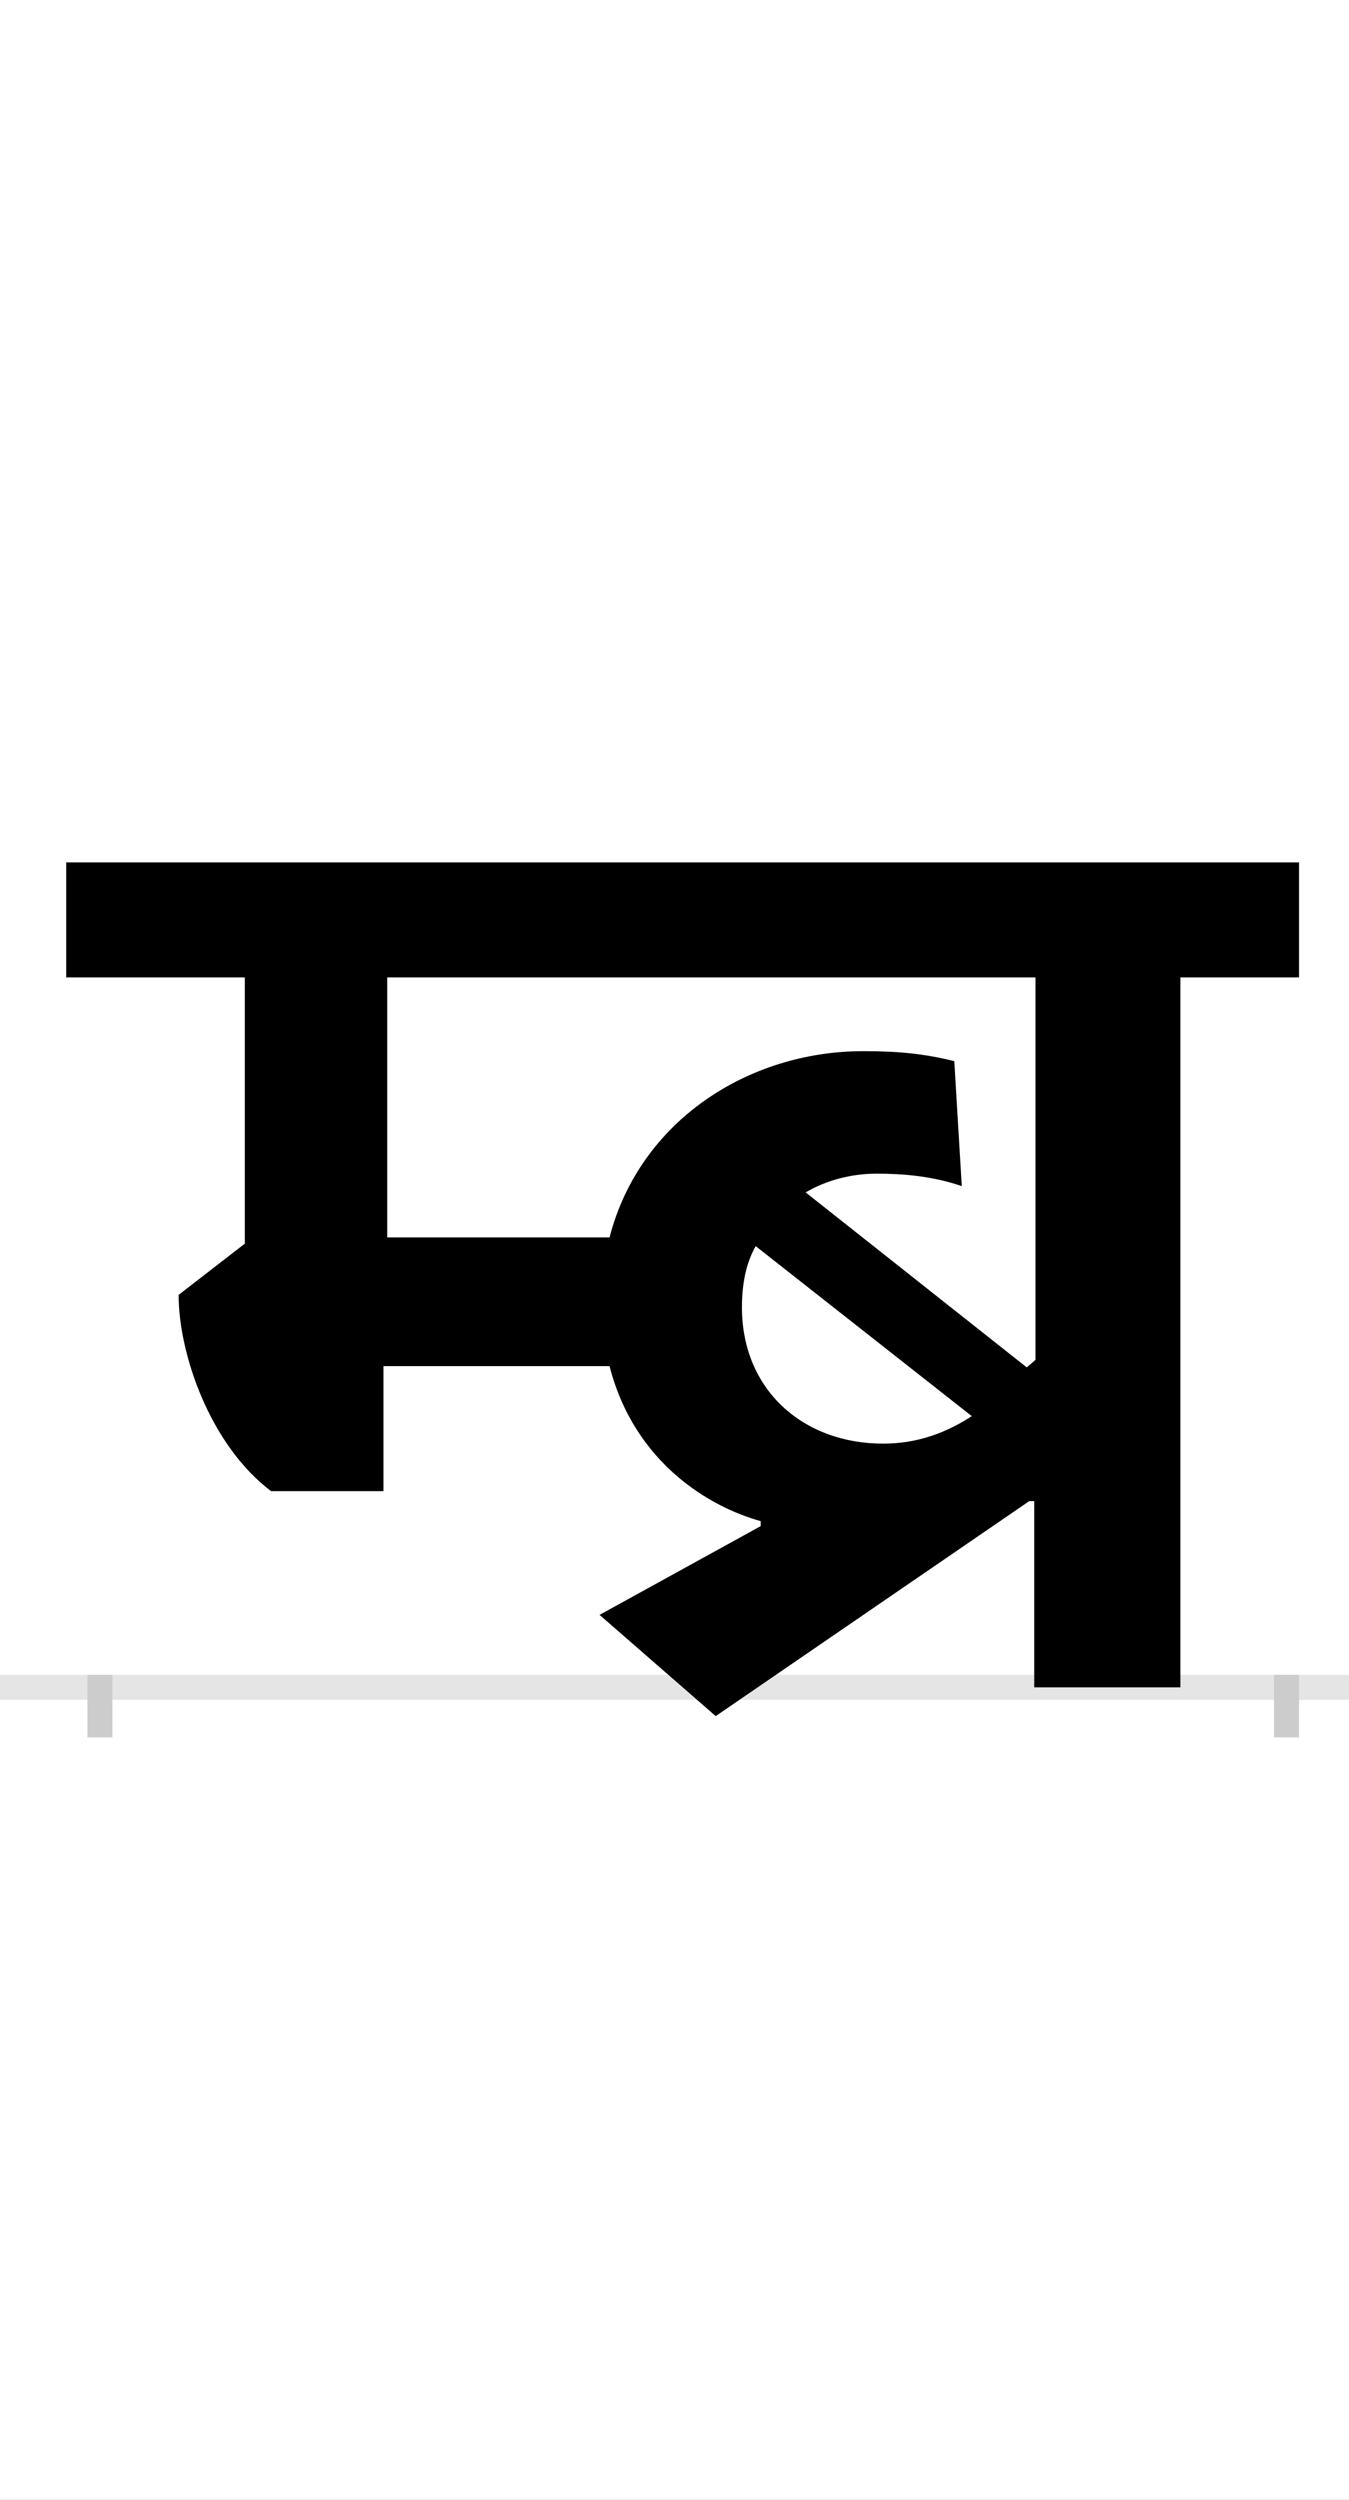 <?xml version="1.0" encoding="UTF-8"?>
<svg height="200.0" version="1.1" width="108.0" xmlns="http://www.w3.org/2000/svg" xmlns:xlink="http://www.w3.org/1999/xlink">
 <rect width="100%" height="100%" fill="#808080" stroke="none"/>
 <path d="M0,0 l108,0 l0,200 l-108,0 Z M0,0" fill="rgb(255,255,255)" transform="matrix(1,0,0,-1,0.0,200.0)"/>
 <path d="M0,0 l108,0" fill="none" stroke="rgb(229,229,229)" stroke-width="2" transform="matrix(1,0,0,-1,0.0,135.0)"/>
 <path d="M0,1 l0,-5" fill="none" stroke="rgb(204,204,204)" stroke-width="2" transform="matrix(1,0,0,-1,8.0,135.0)"/>
 <path d="M0,1 l0,-5" fill="none" stroke="rgb(204,204,204)" stroke-width="2" transform="matrix(1,0,0,-1,103.0,135.0)"/>
 <path d="M742,256 l-177,140 c17,10,37,15,57,15 c21,0,45,-2,68,-10 l-6,100 c-24,6,-45,8,-73,8 c-92,0,-179,-56,-203,-149 l-178,0 l0,208 l519,0 l0,-306 Z M529,129 l-129,-71 l93,-81 l251,172 l4,0 l0,-149 l117,0 l0,568 l95,0 l0,92 l-987,0 l0,-92 l143,0 l0,-213 l-53,-41 c0,-47,25,-120,74,-157 l90,0 l0,100 l181,0 c20,-78,81,-113,121,-124 Z M627,195 c-64,0,-113,43,-113,109 c0,18,3,35,11,49 l173,-136 c-20,-13,-43,-22,-71,-22 Z M627,195" fill="rgb(0,0,0)" transform="matrix(0.1,0.0,0.0,-0.1,8.0,135.0)"/>
</svg>